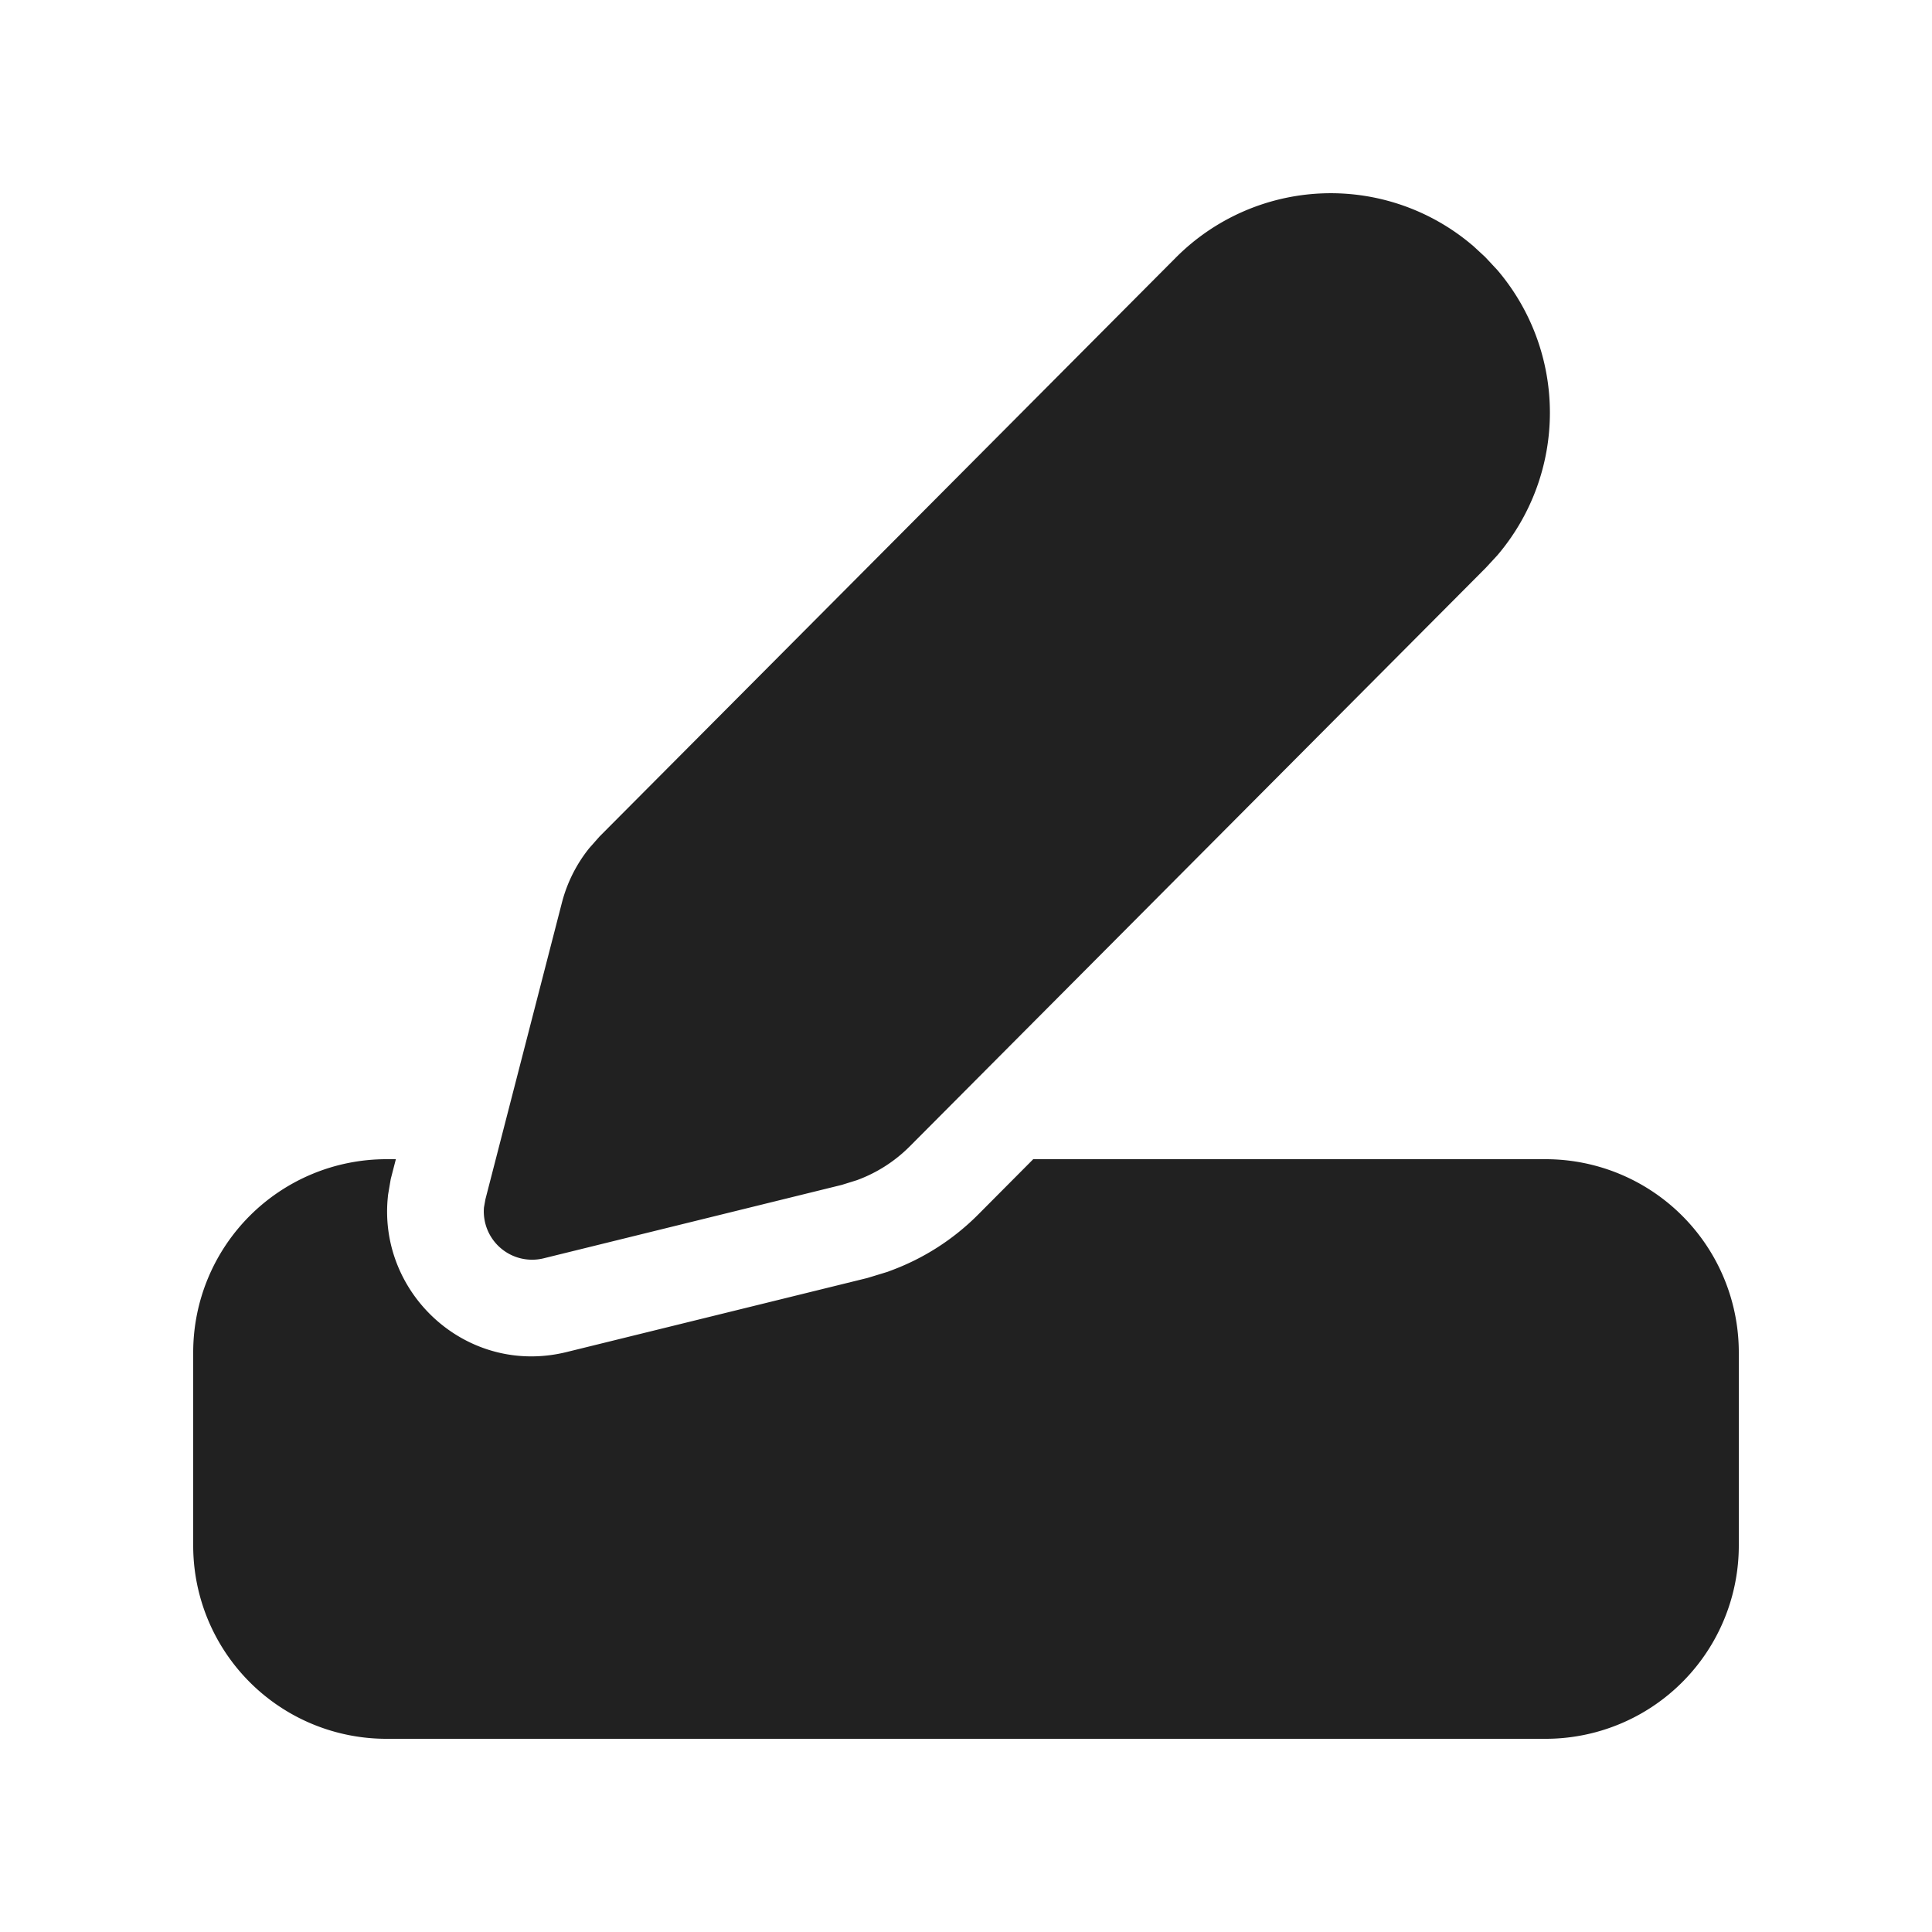 <svg viewBox="0 0 20 20" fill="none" xmlns="http://www.w3.org/2000/svg" height="1em" width="1em">
  <path d="M15.243 2.54a2.263 2.263 0 0 0-3.07.126L6.206 8.66l-.106.12a1.5 1.5 0 0 0-.283.564l-.792 3.071-.015.084a.5.5 0 0 0 .618.527l3.086-.76.157-.049a1.5 1.5 0 0 0 .547-.35l5.963-5.989.12-.13a2.276 2.276 0 0 0 0-2.952l-.127-.136-.13-.12ZM4.098 12H4a2 2 0 0 0-2 2v2a2 2 0 0 0 2 2h12a2 2 0 0 0 2-2v-2a2 2 0 0 0-2-2h-5.304l-.57.573c-.259.26-.57.458-.912.583l-.026.01-.21.064-3.111.766c-1.021.252-1.941-.587-1.854-1.584l.004-.042.028-.165.053-.205Z" fill="#212121"/>
</svg>
